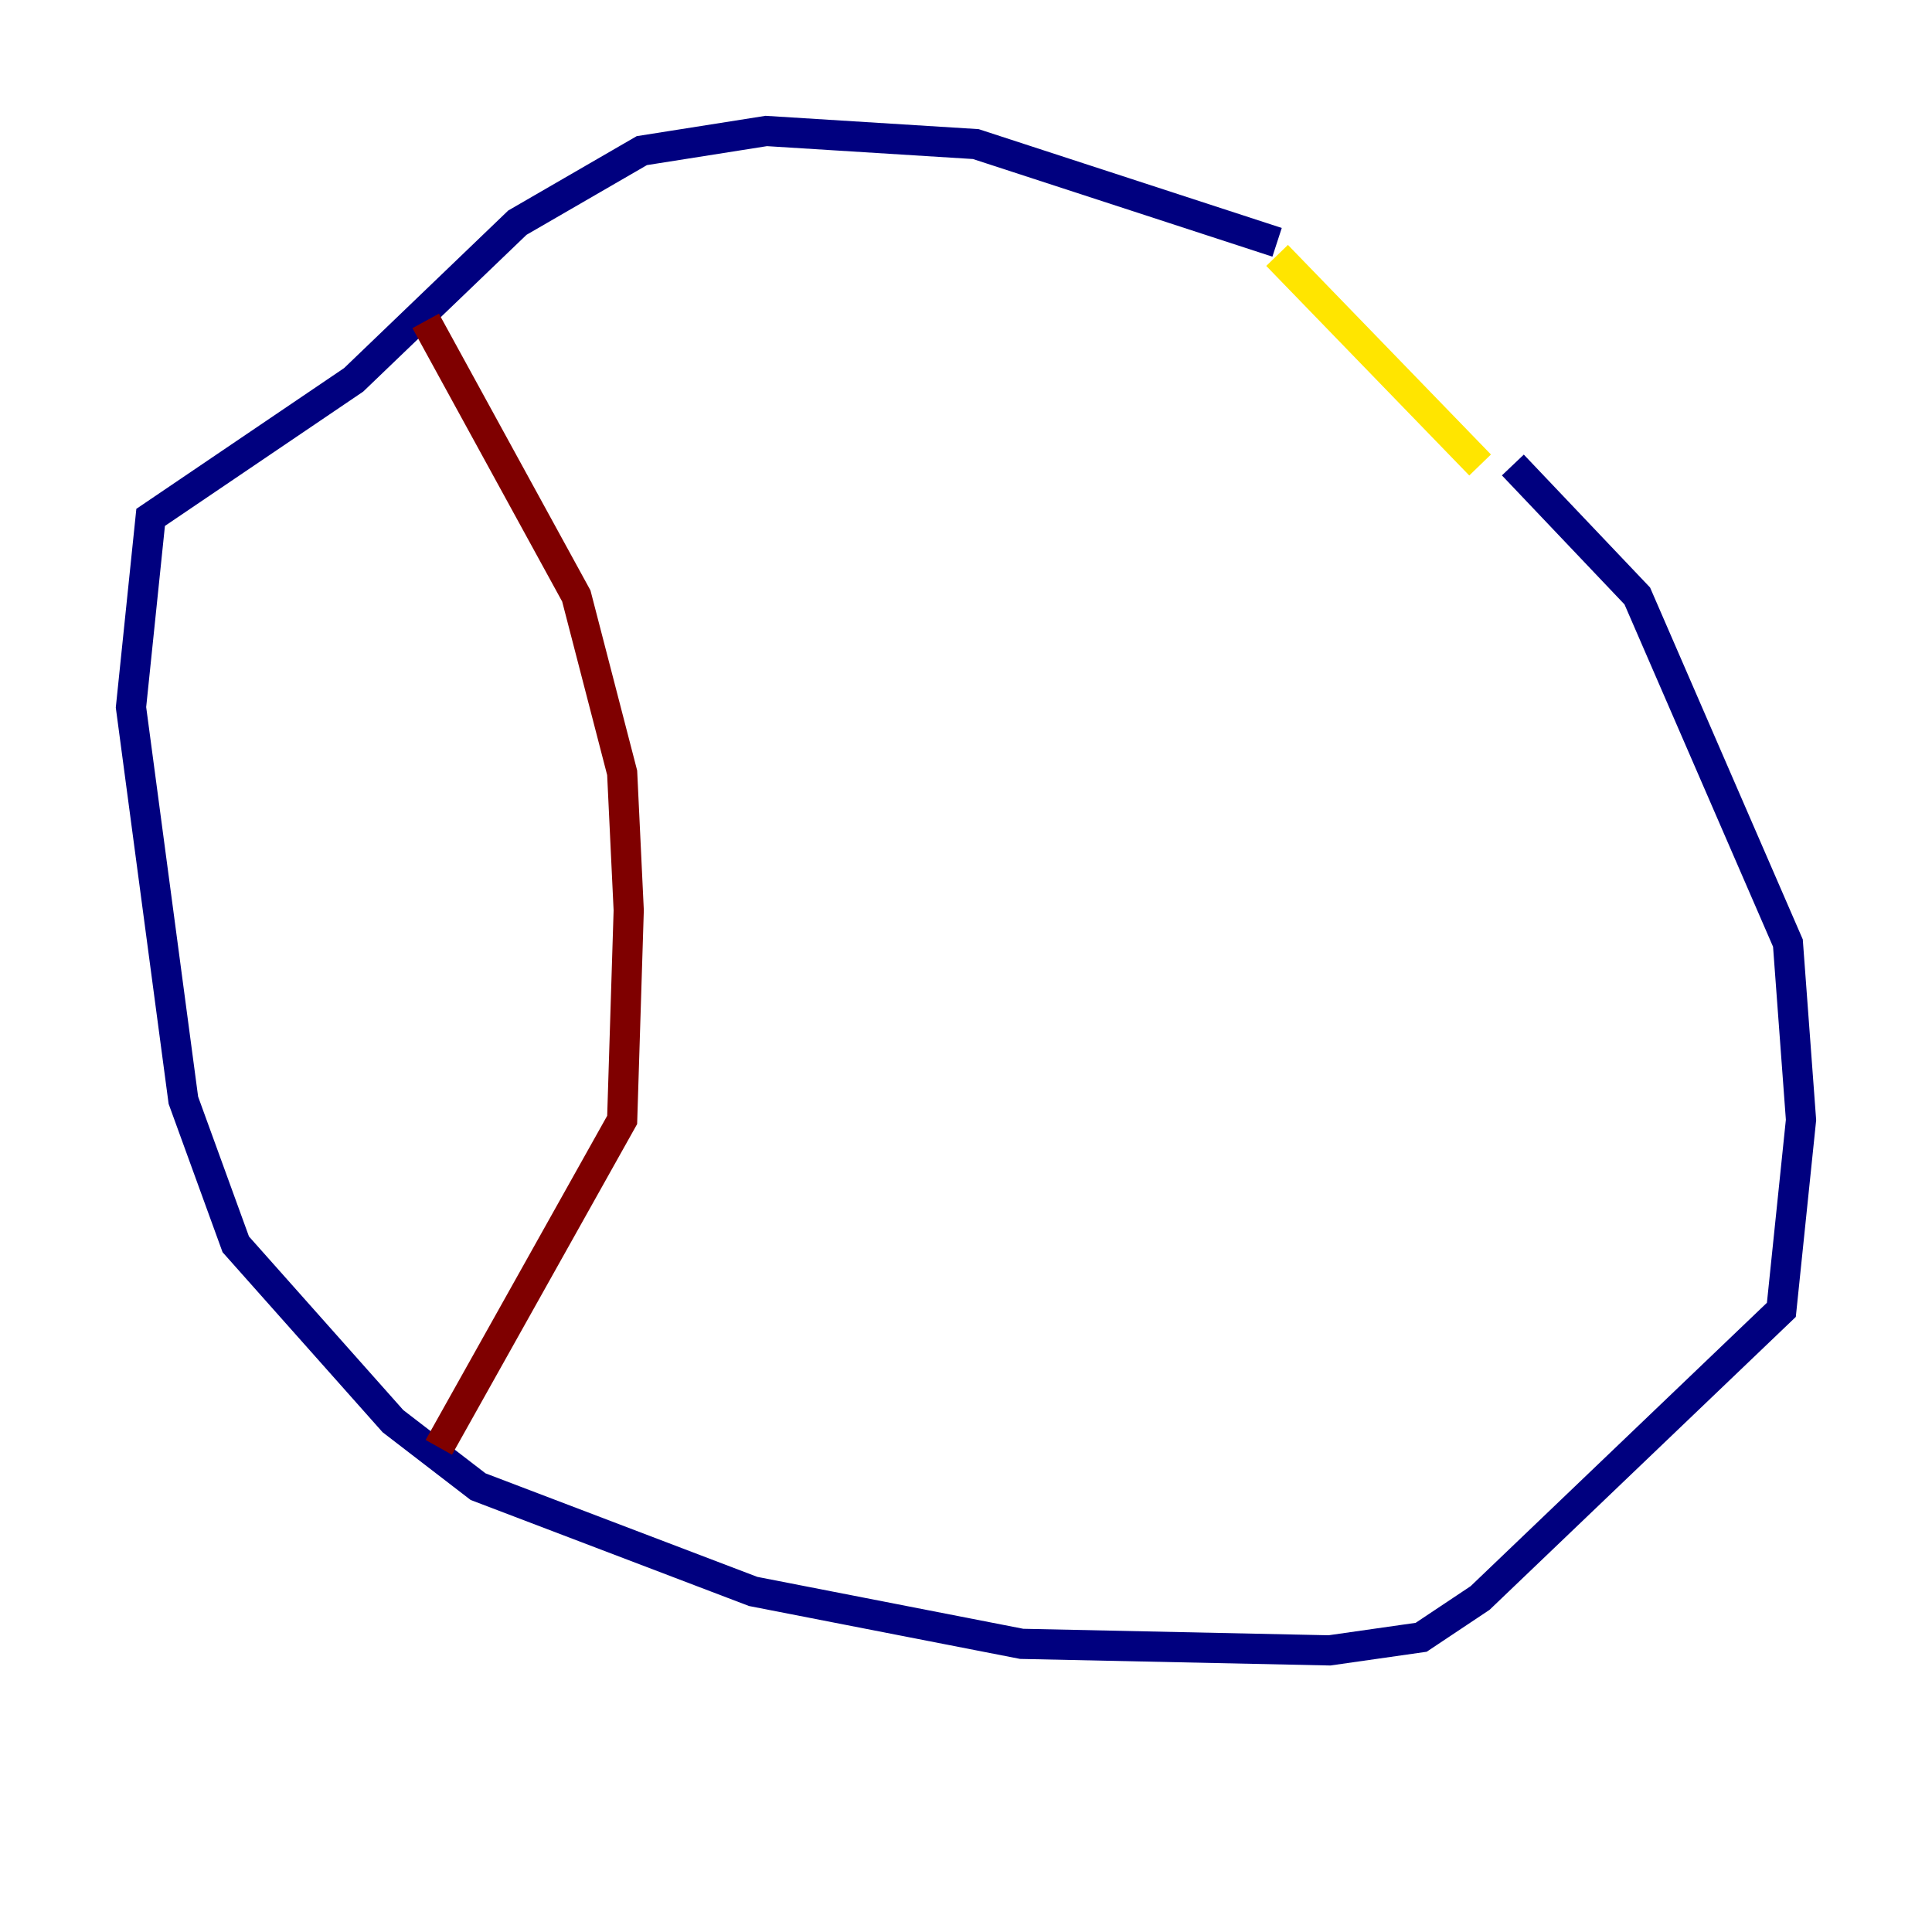 <?xml version="1.0" encoding="utf-8" ?>
<svg baseProfile="tiny" height="128" version="1.2" viewBox="0,0,128,128" width="128" xmlns="http://www.w3.org/2000/svg" xmlns:ev="http://www.w3.org/2001/xml-events" xmlns:xlink="http://www.w3.org/1999/xlink"><defs /><polyline fill="none" points="84.61,16.054 64.651,9.546 50.766,8.678 42.522,9.98 34.278,14.752 23.43,25.166 9.98,34.278 8.678,46.861 12.149,72.895 15.62,82.441 26.034,94.156 31.675,98.495 49.898,105.437 67.688,108.909 88.081,109.342 94.156,108.475 98.061,105.871 118.02,86.78 119.322,74.197 118.454,62.481 108.475,39.485 100.231,30.807" stroke="#00007f" stroke-width="2" /><polyline fill="none" points="100.231,30.807 100.231,30.807" stroke="#00d4ff" stroke-width="2" /><polyline fill="none" points="98.061,30.807 84.61,16.922" stroke="#ffe500" stroke-width="2" /><polyline fill="none" points="28.203,21.261 38.183,39.485 41.22,51.2 41.654,60.312 41.22,74.197 29.071,95.891" stroke="#7f0000" stroke-width="2" /></svg>